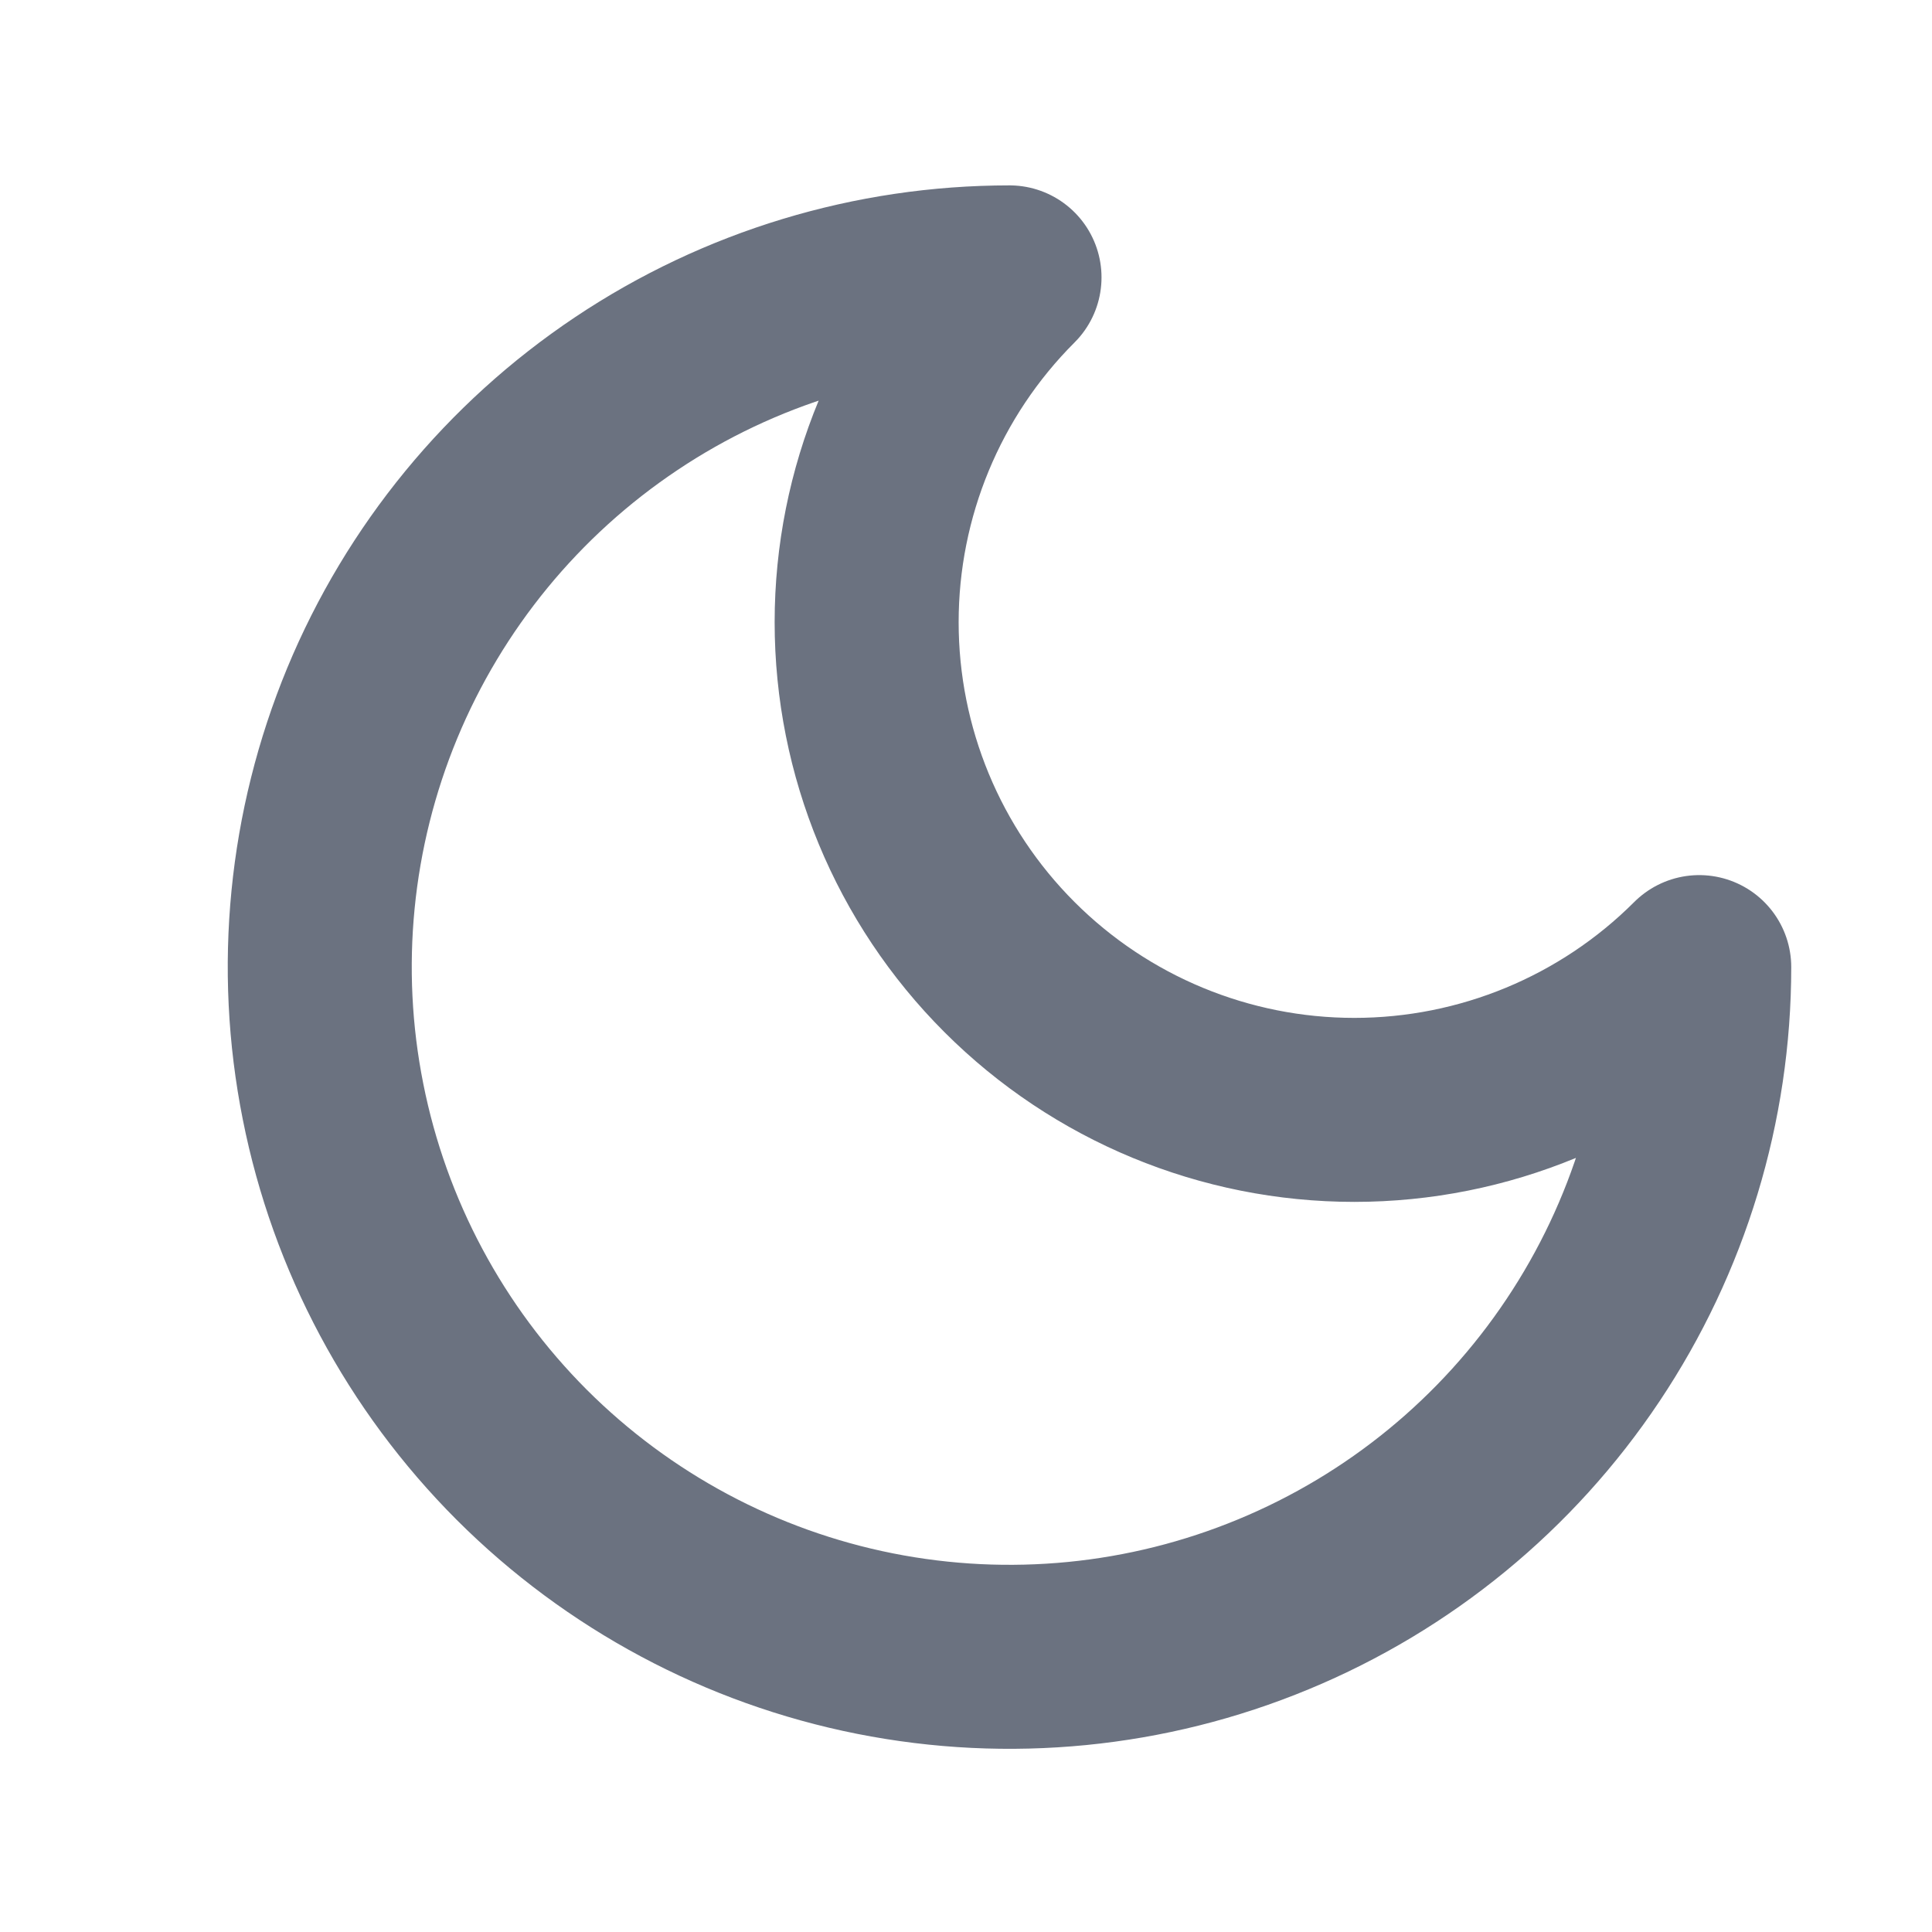 <svg width="21" height="21" viewBox="0 0 21 21" fill="none" xmlns="http://www.w3.org/2000/svg">
<path d="M10.973 3.015C9.978 4.009 9.42 5.357 9.42 6.763C9.42 8.169 9.978 9.518 10.973 10.512C11.967 11.506 13.315 12.064 14.721 12.064C16.127 12.064 17.476 11.506 18.47 10.512C18.47 11.995 18.03 13.444 17.206 14.677C16.383 15.91 15.212 16.871 13.842 17.438C12.472 18.006 10.964 18.154 9.51 17.865C8.056 17.576 6.72 16.861 5.671 15.813C4.623 14.764 3.909 13.429 3.62 11.974C3.33 10.52 3.479 9.013 4.046 7.643C4.614 6.273 5.575 5.102 6.808 4.278C8.04 3.454 9.49 3.015 10.973 3.015Z" stroke="#6B7280" stroke-width="2" stroke-linecap="round" stroke-linejoin="round"/>
</svg>
